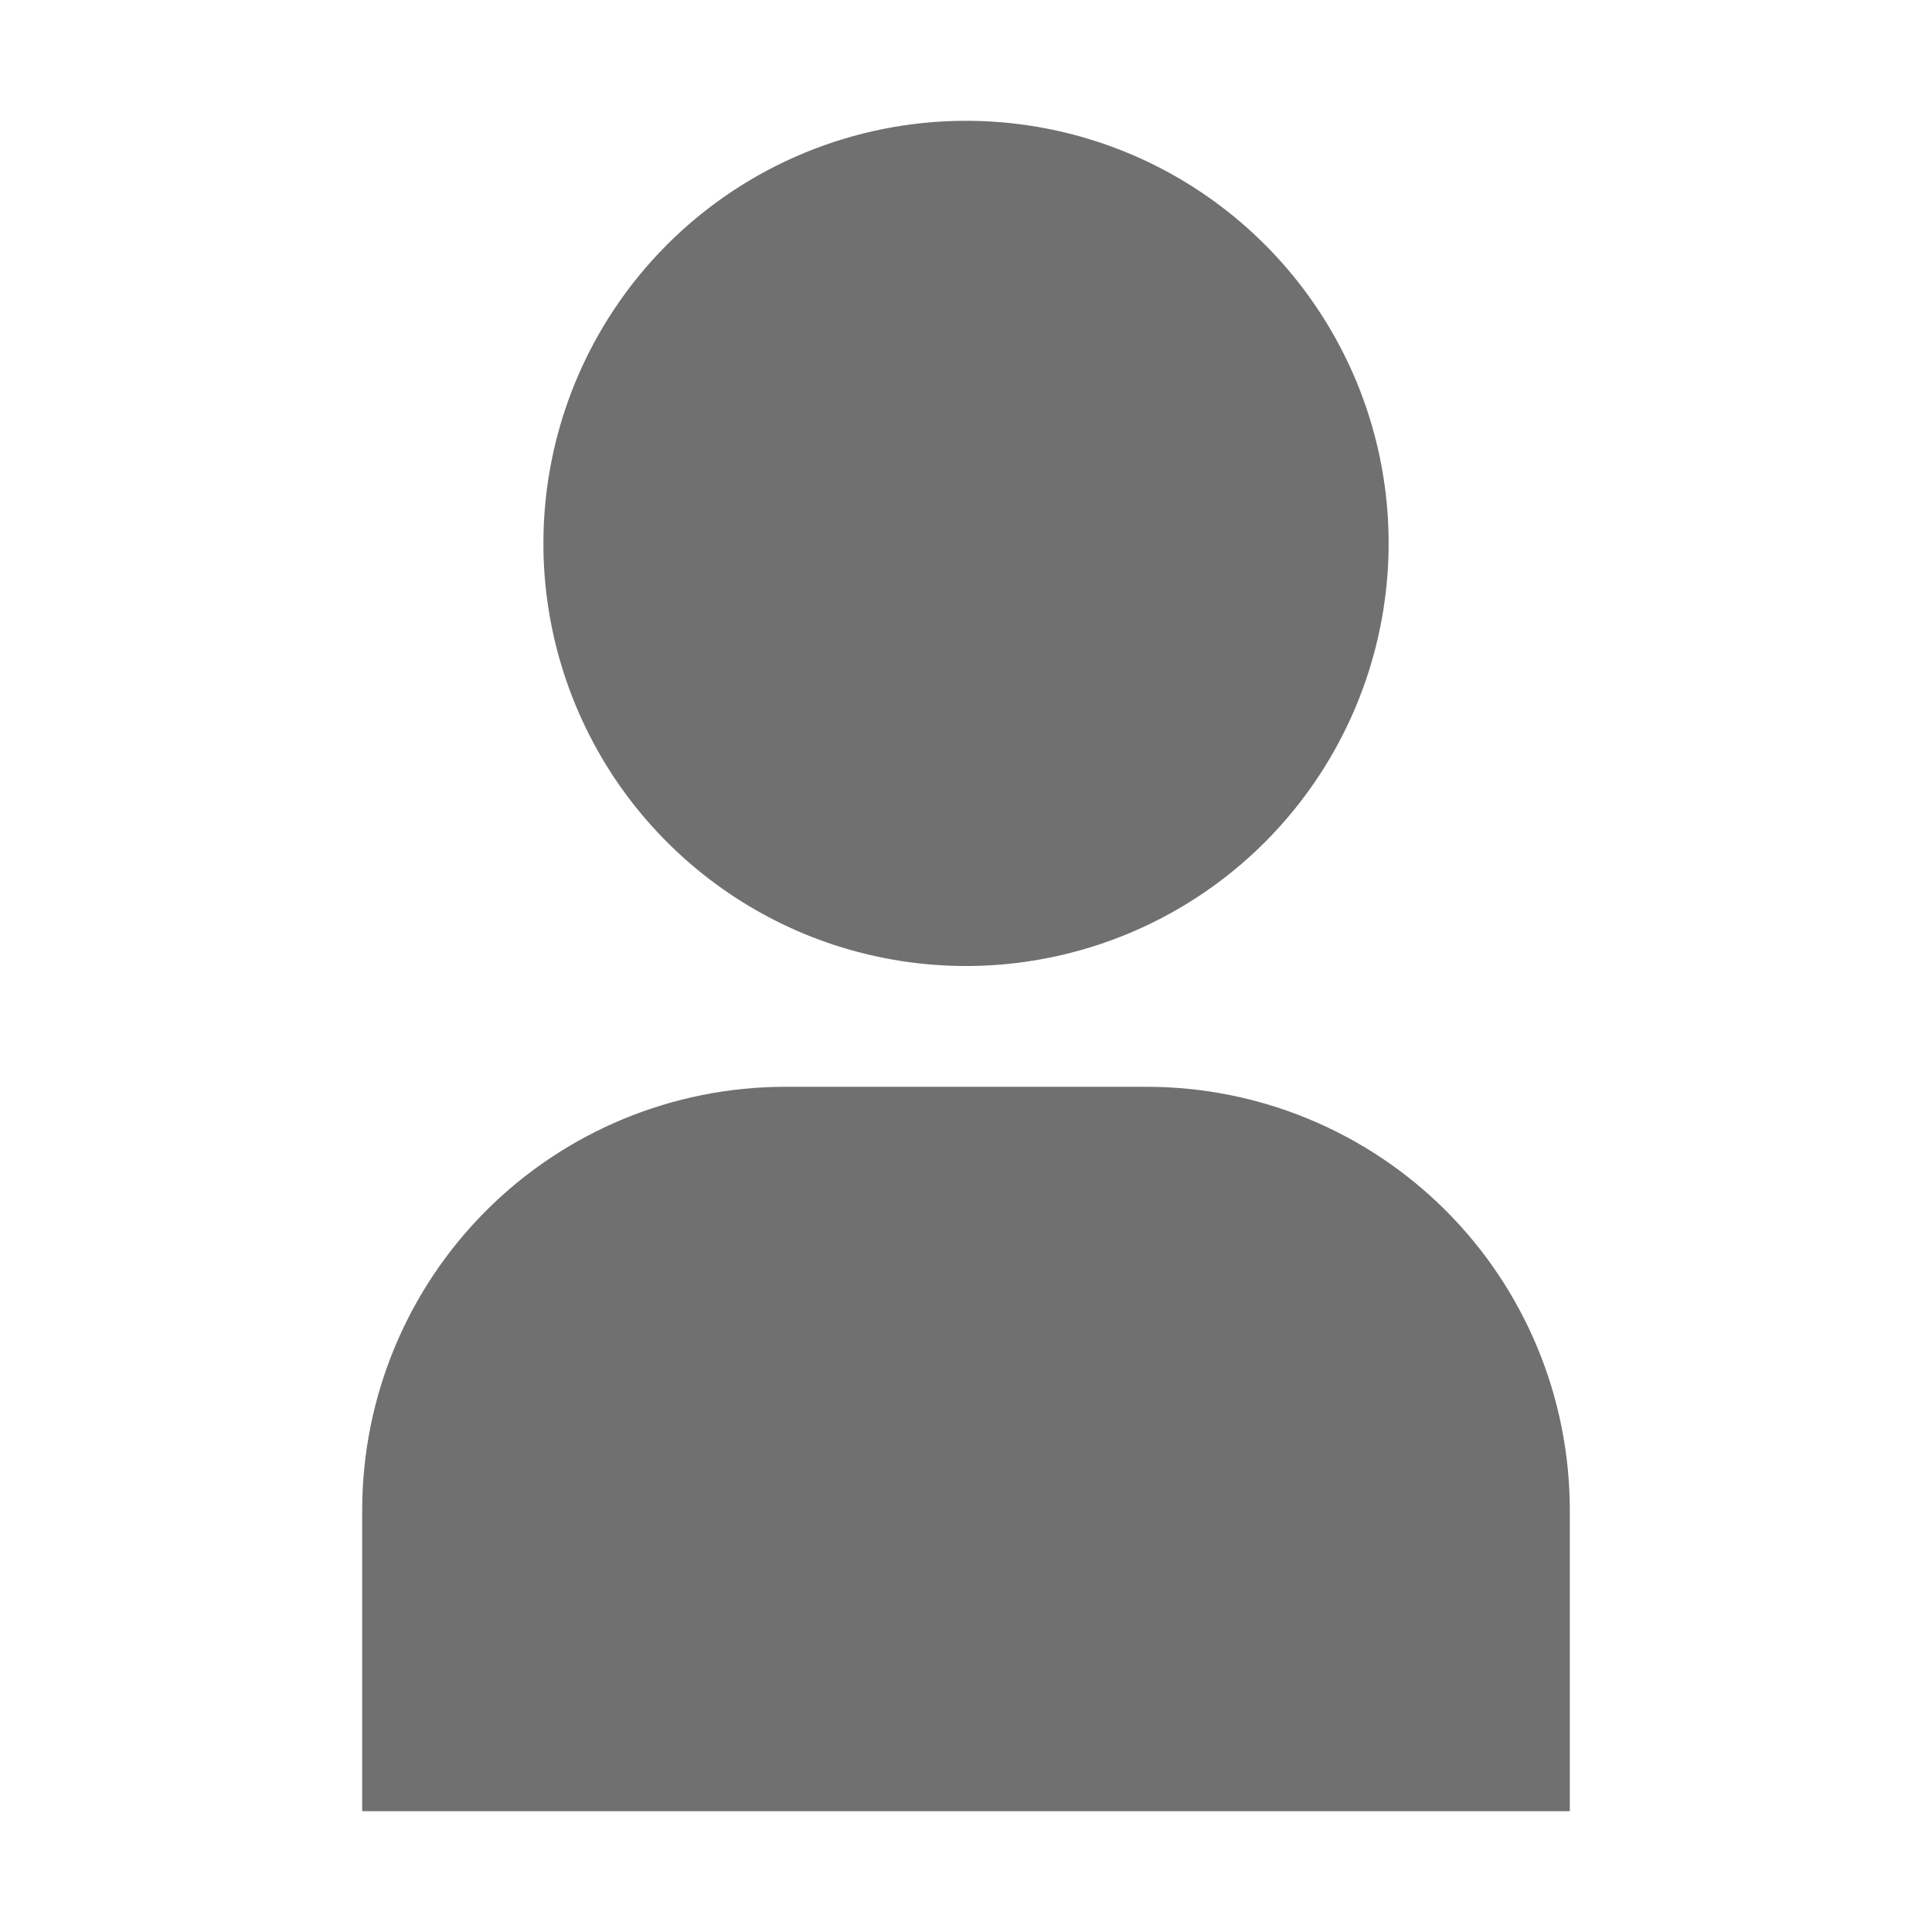 <svg width="15" height="15" viewBox="0 0 19 19" fill="none" xmlns="http://www.w3.org/2000/svg">
<path d="M3.562 17.812H15.438V14.844C15.436 13.742 14.998 12.685 14.219 11.906C13.44 11.127 12.383 10.689 11.281 10.688H7.719C6.617 10.689 5.56 11.127 4.781 11.906C4.002 12.685 3.564 13.742 3.562 14.844V17.812ZM5.344 5.344C5.344 6.166 5.588 6.969 6.044 7.653C6.501 8.336 7.15 8.869 7.909 9.184C8.669 9.498 9.505 9.581 10.311 9.42C11.117 9.26 11.858 8.864 12.439 8.283C13.02 7.701 13.416 6.961 13.576 6.155C13.737 5.348 13.655 4.513 13.34 3.753C13.025 2.994 12.493 2.345 11.809 1.888C11.126 1.431 10.322 1.188 9.5 1.188C8.398 1.188 7.341 1.625 6.561 2.405C5.782 3.184 5.344 4.241 5.344 5.344Z" fill="#707070"/>
</svg>

